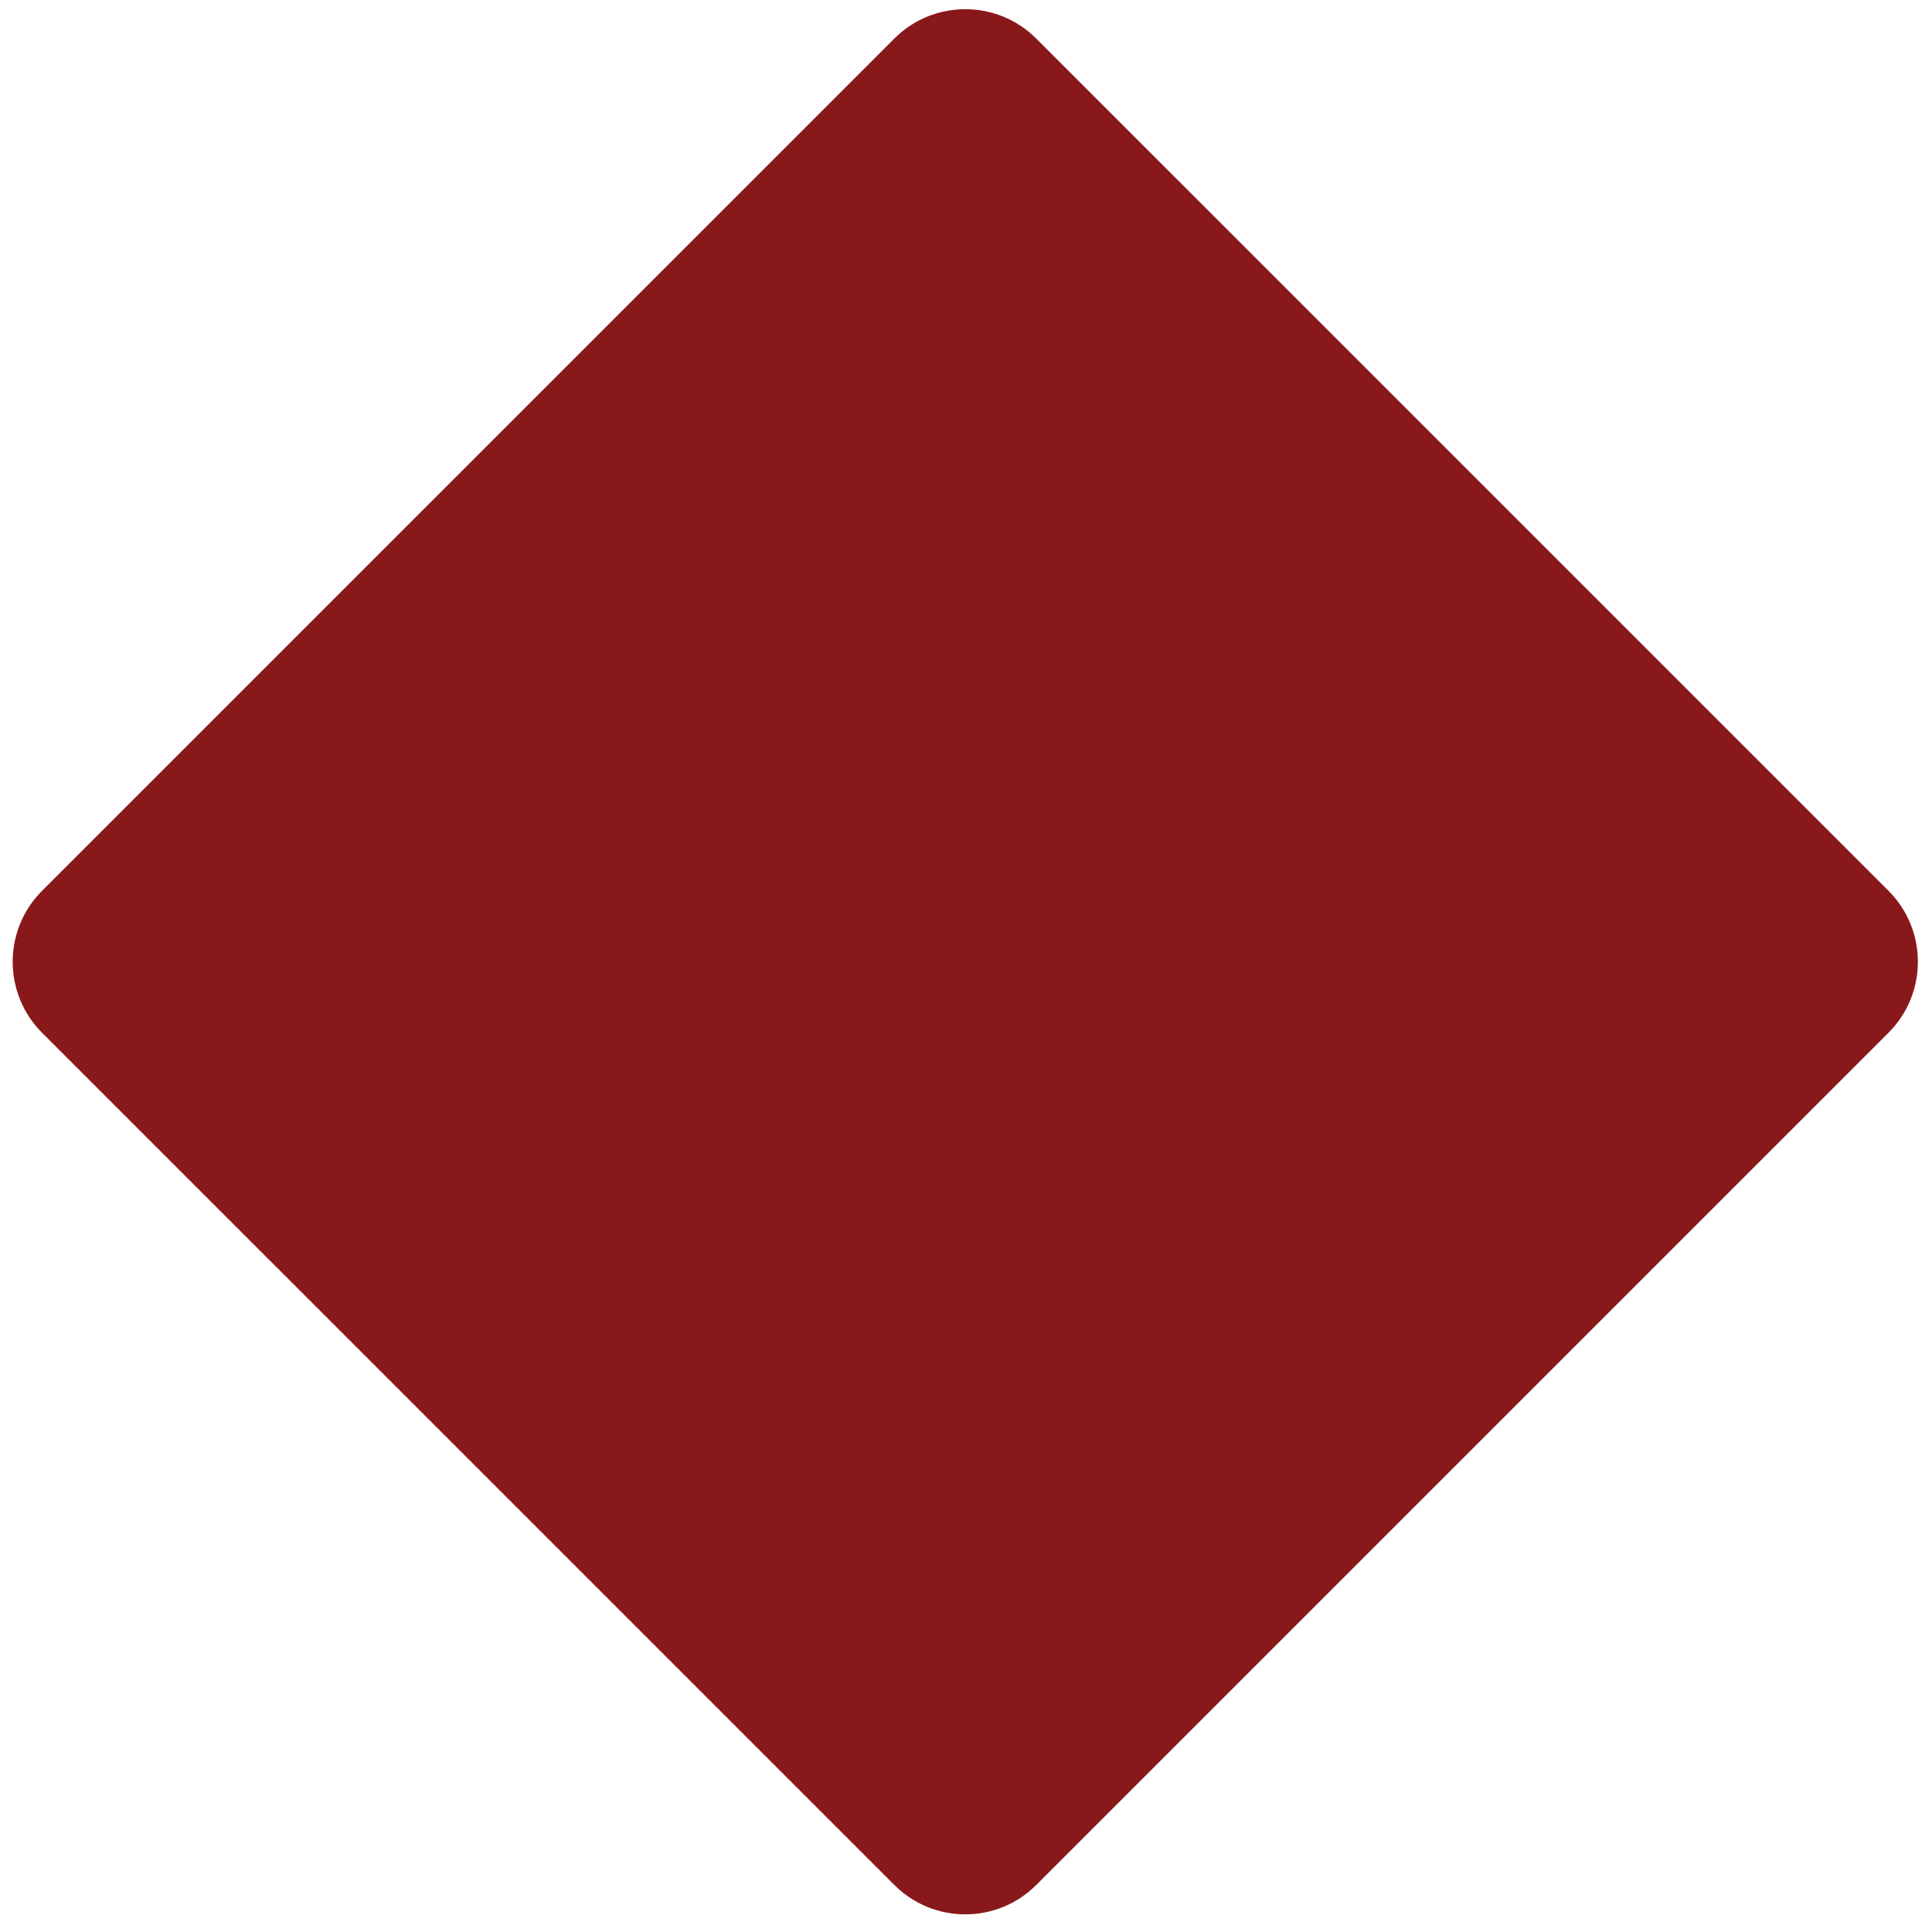 <?xml version="1.0" encoding="utf-8"?>
<!-- Generator: Adobe Illustrator 15.0.2, SVG Export Plug-In  -->
<!DOCTYPE svg PUBLIC "-//W3C//DTD SVG 1.1//EN" "http://www.w3.org/Graphics/SVG/1.1/DTD/svg11.dtd">
<svg version="1.1"
	 xmlns="http://www.w3.org/2000/svg" xmlns:xlink="http://www.w3.org/1999/xlink" xmlns:a="http://ns.adobe.com/AdobeSVGViewerExtensions/3.0/"
	 x="0px" y="0px" width="73px" height="73px" viewBox="-0.48 -0.346 73 73"
	 overflow="visible" enable-background="new -0.48 -0.346 73 73" xml:space="preserve">
<defs>
</defs>
<path fill="#89181A" d="M70.875,33.311c1.482,1.481,1.482,3.885,0,5.366L38.676,70.876c-1.48,1.482-3.884,1.481-5.365,0
	l-32.2-32.198c-1.482-1.482-1.482-3.886,0-5.367l32.2-32.199c1.48-1.481,3.885-1.481,5.365,0.001L70.875,33.311z"/>
</svg>
